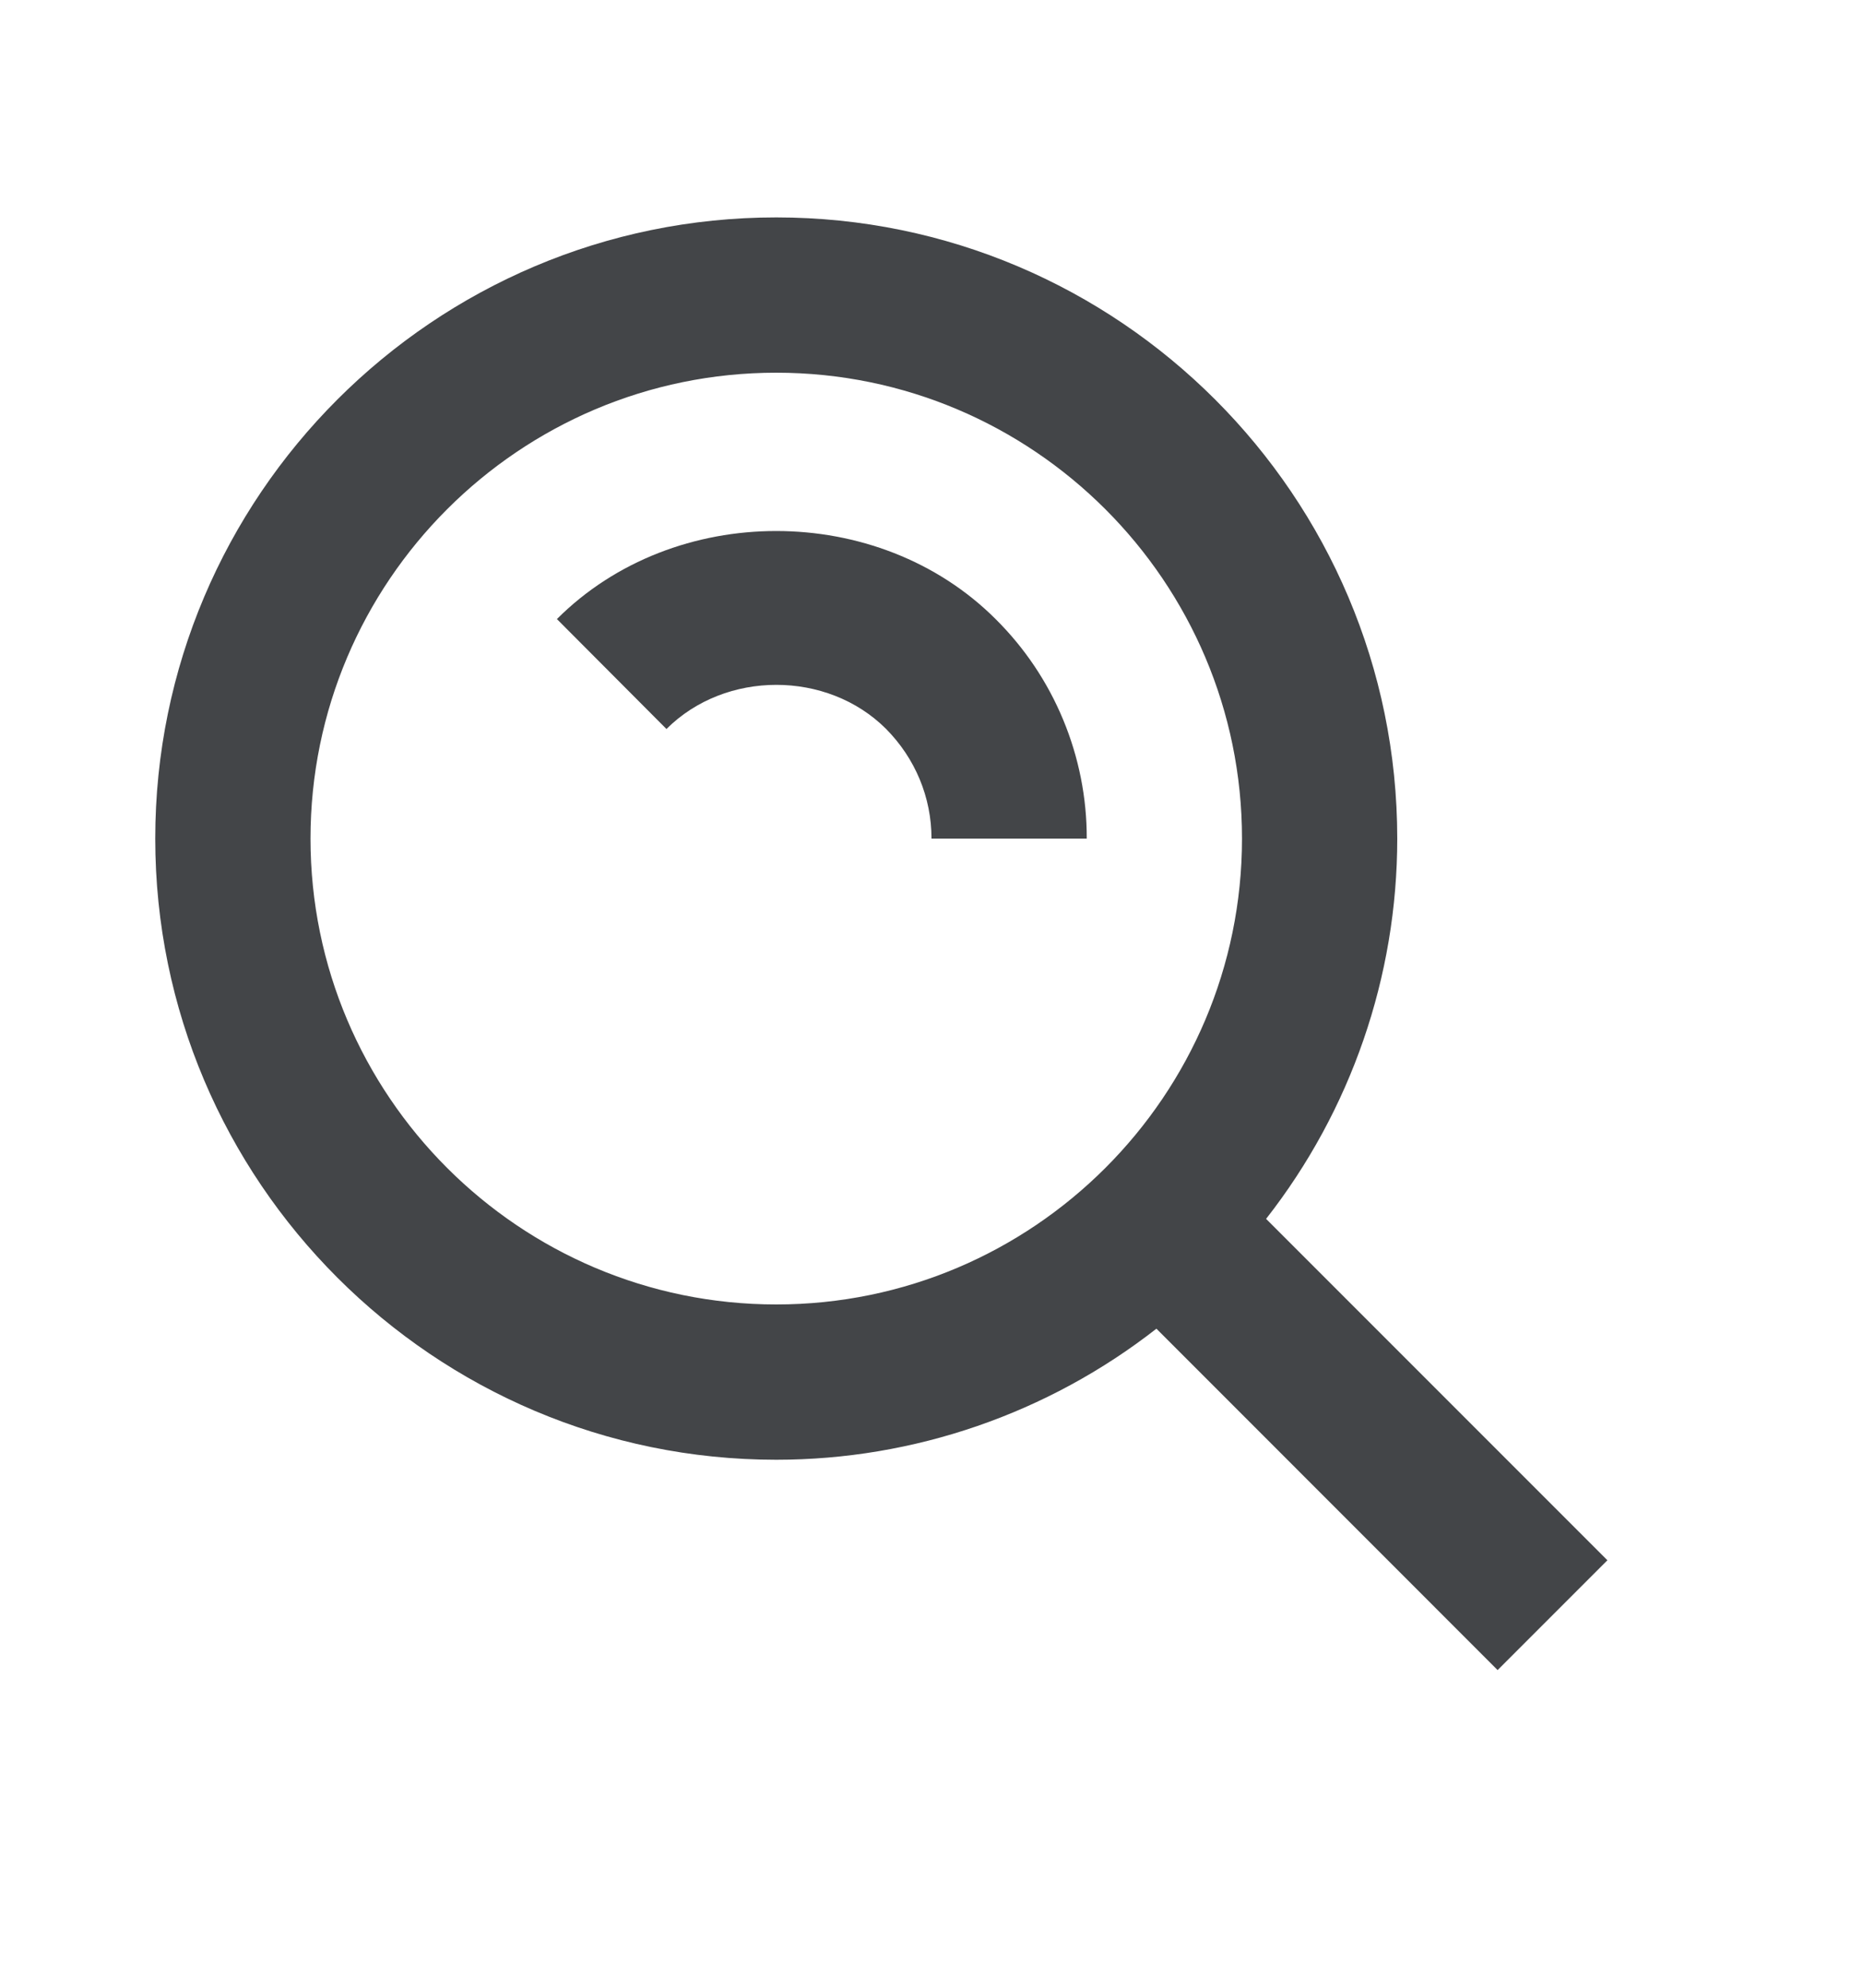 <svg width="15" height="16" viewBox="0 0 15 16" fill="none" xmlns="http://www.w3.org/2000/svg">
<path d="M6.25 11.75C7.359 11.75 8.437 11.378 9.311 10.695L12.058 13.443L12.942 12.559L10.194 9.811C10.878 8.937 11.25 7.86 11.25 6.75C11.25 3.993 9.007 1.75 6.25 1.75C3.493 1.75 1.25 3.993 1.25 6.75C1.25 9.507 3.493 11.75 6.25 11.75ZM6.25 3C8.318 3 10 4.682 10 6.75C10 8.818 8.318 10.5 6.25 10.5C4.182 10.5 2.5 8.818 2.5 6.75C2.5 4.682 4.182 3 6.25 3Z" fill="#434548"/>
<path d="M7.133 5.866C7.369 6.104 7.5 6.418 7.5 6.75H8.75C8.751 6.422 8.686 6.096 8.56 5.793C8.434 5.489 8.249 5.214 8.016 4.983C7.07 4.038 5.429 4.038 4.484 4.983L5.366 5.868C5.841 5.394 6.66 5.395 7.133 5.866Z" fill="#434548"/>
</svg>
